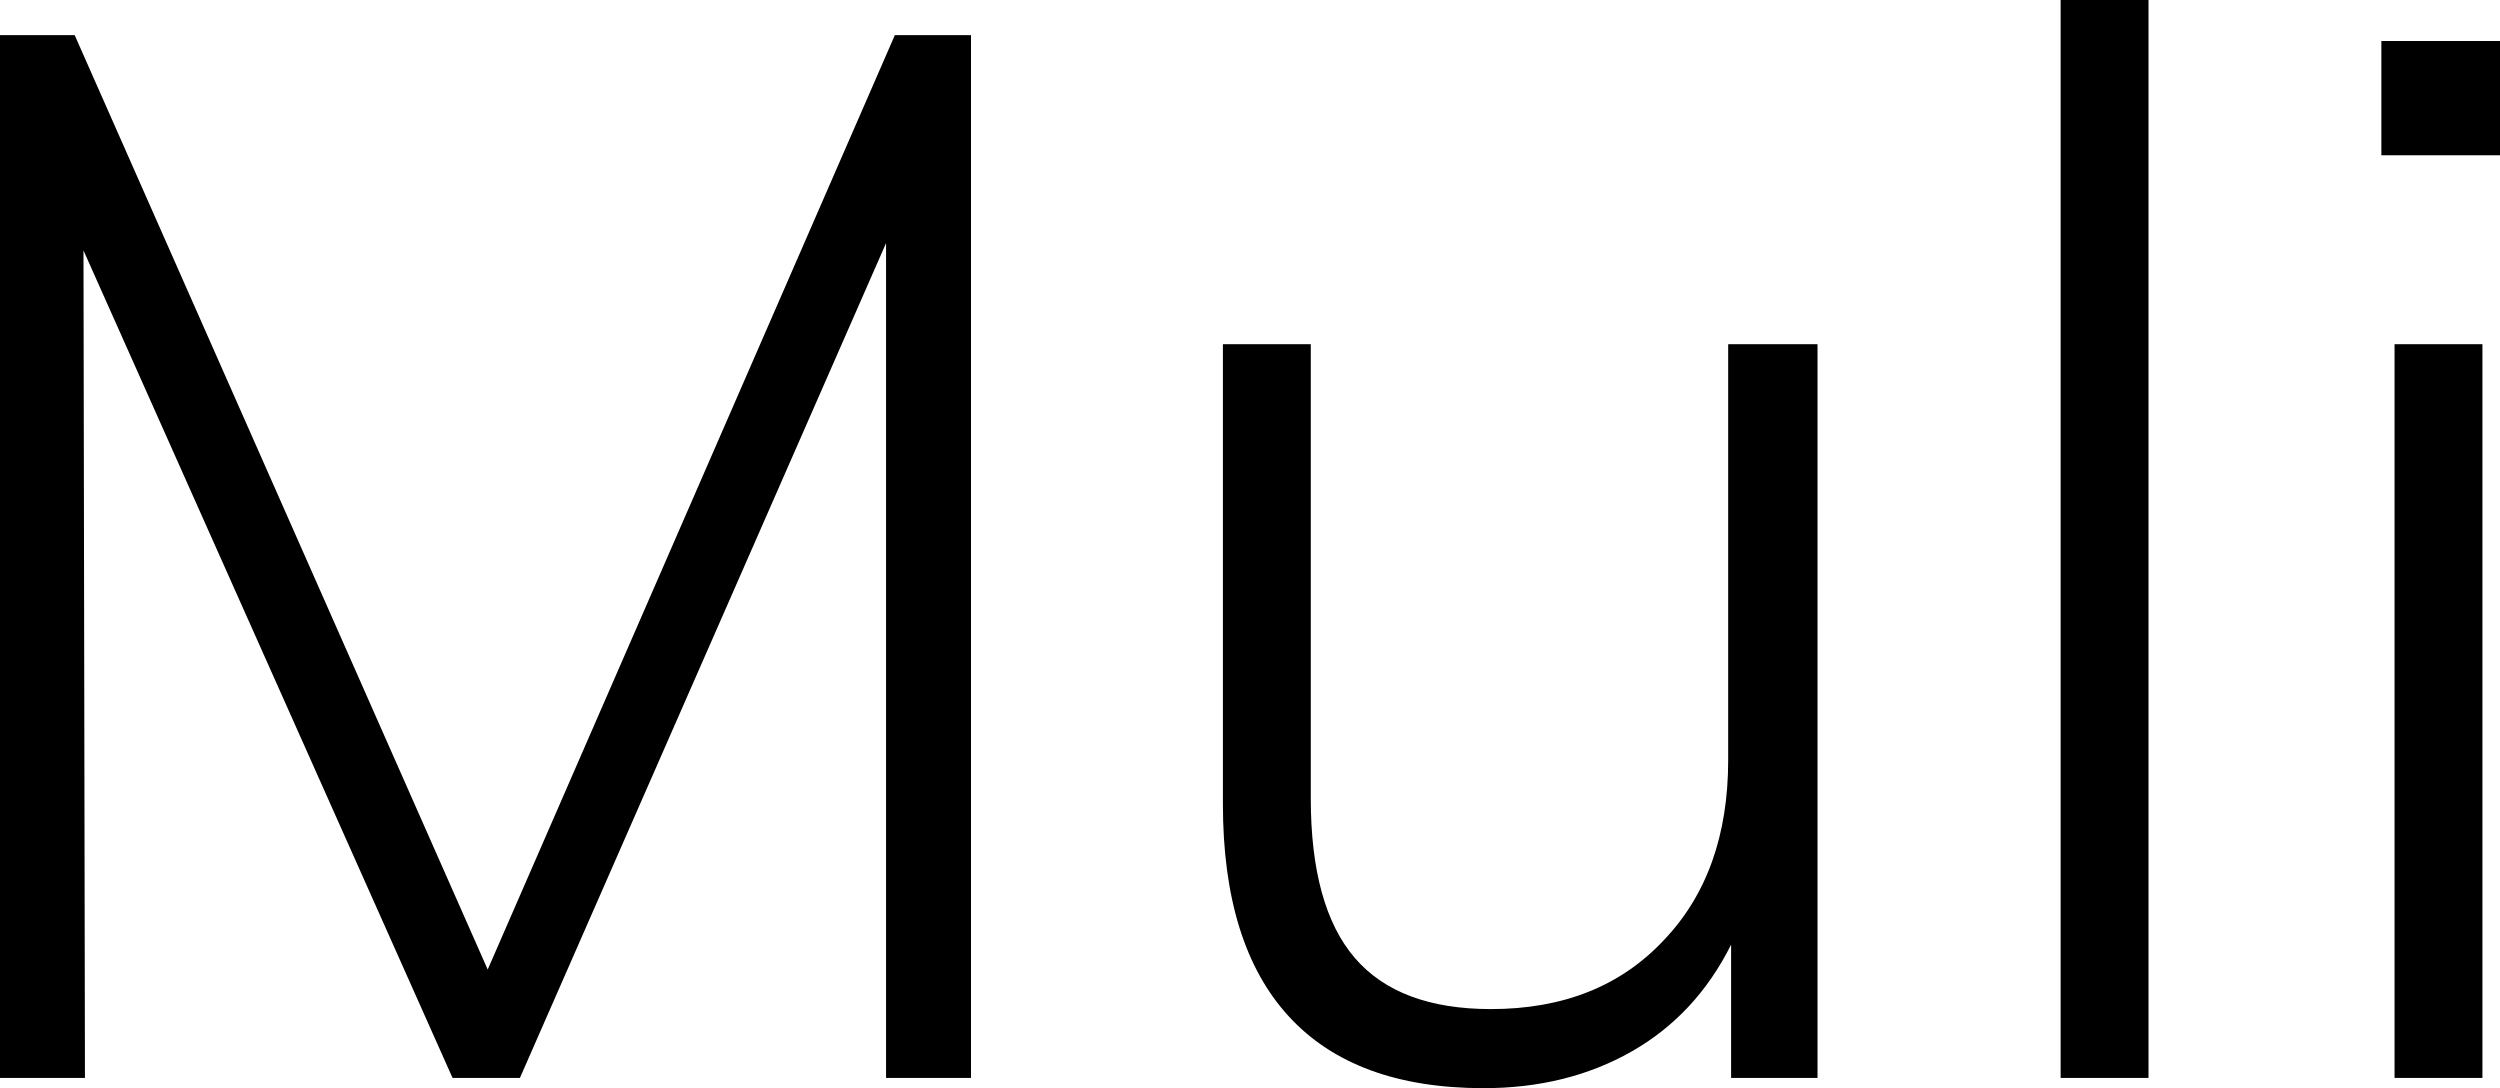 <svg xmlns="http://www.w3.org/2000/svg" viewBox="0.93 -7.36 17.07 7.43"><path d="M4.26-0.74L7.04-7.12L7.56-7.12L7.56 0L6.98 0L6.98-5.70L4.48 0L4.02 0L1.50-5.65L1.51 0L0.93 0L0.93-7.12L1.44-7.12L4.26-0.74ZM12.73-5.01L13.34-5.01L13.34 0L12.75 0L12.75-0.91Q12.51-0.43 12.07-0.18Q11.63 0.07 11.06 0.07L11.06 0.07Q10.18 0.07 9.73-0.42Q9.28-0.91 9.28-1.87L9.28-1.87L9.28-5.01L9.88-5.01L9.88-1.91Q9.88-1.17 10.18-0.82Q10.48-0.47 11.11-0.47L11.11-0.47Q11.85-0.47 12.29-0.94Q12.73-1.40 12.73-2.17L12.73-2.17L12.73-5.01ZM15.60 0L15.00 0L15.00-7.36L15.60-7.36L15.60 0ZM17.88 0L17.28 0L17.28-5.01L17.88-5.01L17.88 0ZM17.19-6.30L17.19-7.08L18.00-7.08L18.00-6.30L17.19-6.30Z"/></svg>